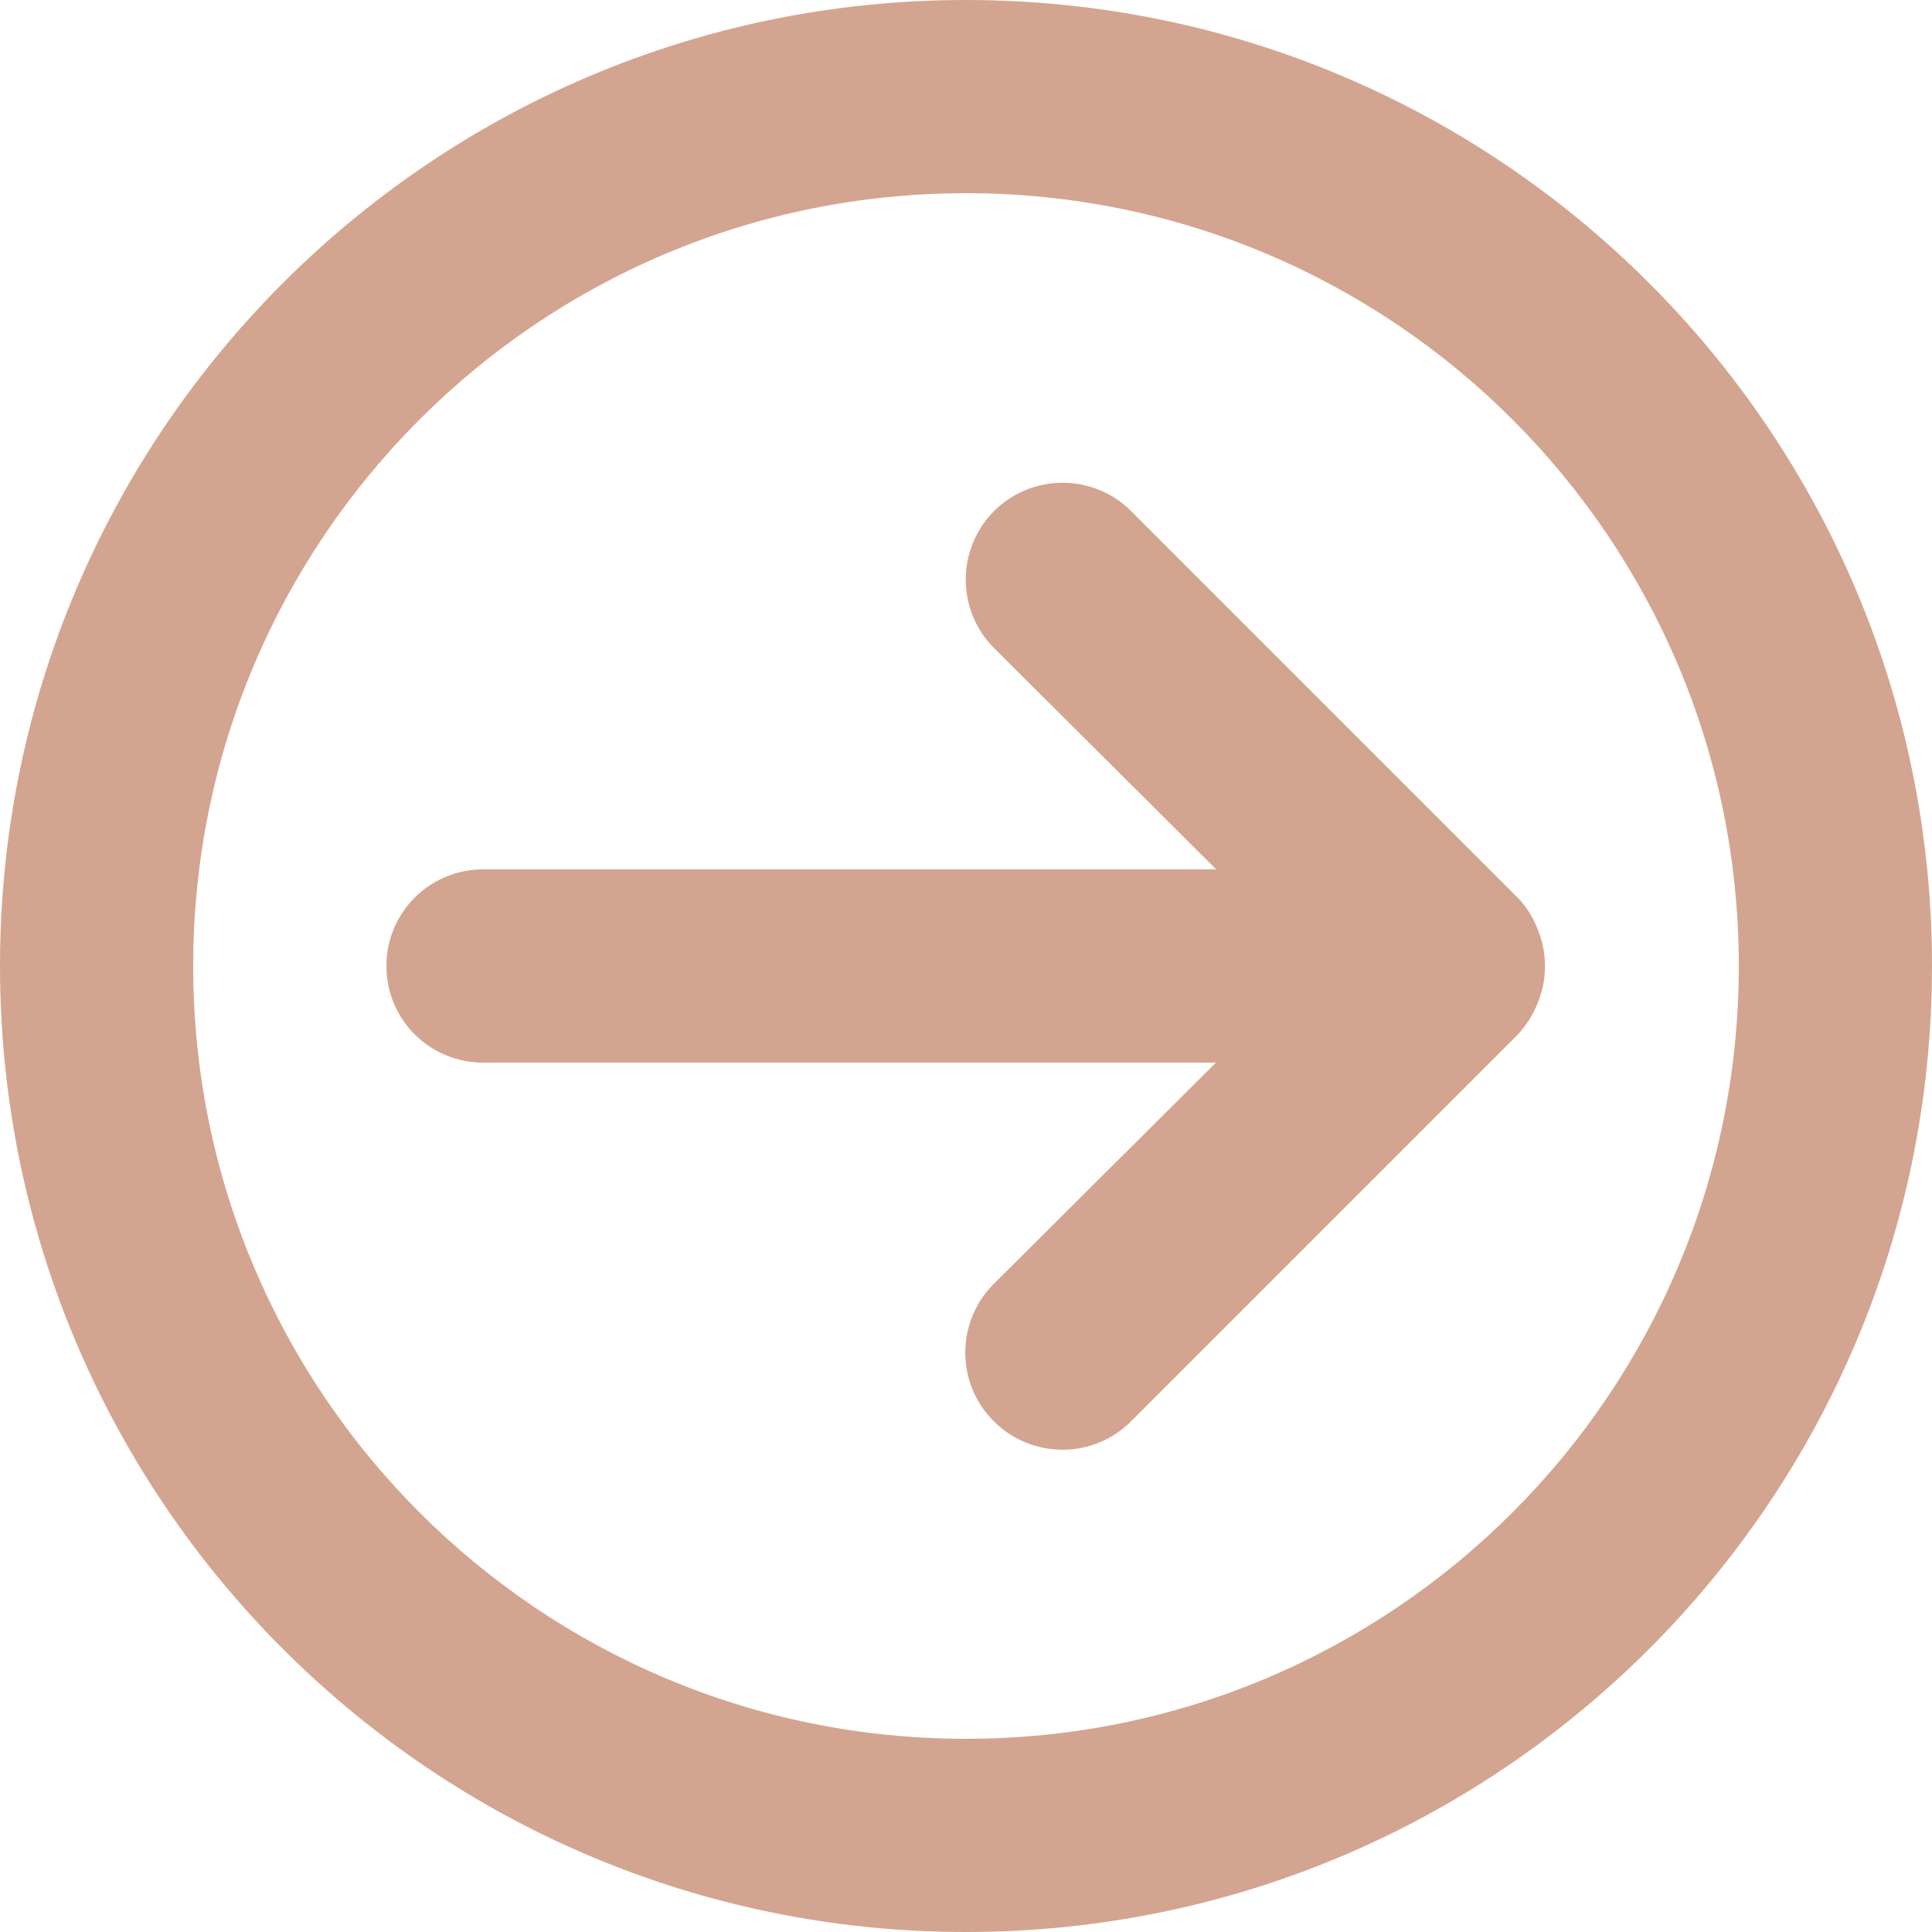 <?xml version="1.0" encoding="UTF-8"?>
<svg id="Layer_2" data-name="Layer 2" xmlns="http://www.w3.org/2000/svg" viewBox="0 0 64 64">
  <defs>
    <style>
      .cls-1 {
        fill: #d3a591;
      }
    </style>
  </defs>
  <g id="dos">
    <path class="cls-1" d="M50.94,33.22c-.15,.39-.38,.75-.67,1.06l-12.8,12.8c-1.24,1.25-3.27,1.26-4.53,.02,0,0-.01-.01-.02-.02-1.25-1.24-1.26-3.27-.02-4.53,0,0,.01-.01,.02-.02l7.36-7.33H16c-1.77,0-3.2-1.43-3.2-3.2s1.43-3.2,3.2-3.2h24.29l-7.36-7.33c-1.25-1.25-1.25-3.29,0-4.54s3.29-1.25,4.54,0l12.8,12.8c.29,.3,.52,.66,.67,1.06,.32,.78,.32,1.65,0,2.43Zm13.06-1.22c0,17.67-14.33,32-32,32S0,49.67,0,32,14.33,0,32,0s32,14.33,32,32Zm-6.4,0c0-14.14-11.46-25.6-25.6-25.6S6.4,17.86,6.4,32s11.46,25.6,25.6,25.6,25.6-11.46,25.6-25.6Z"/>
  </g>
</svg>